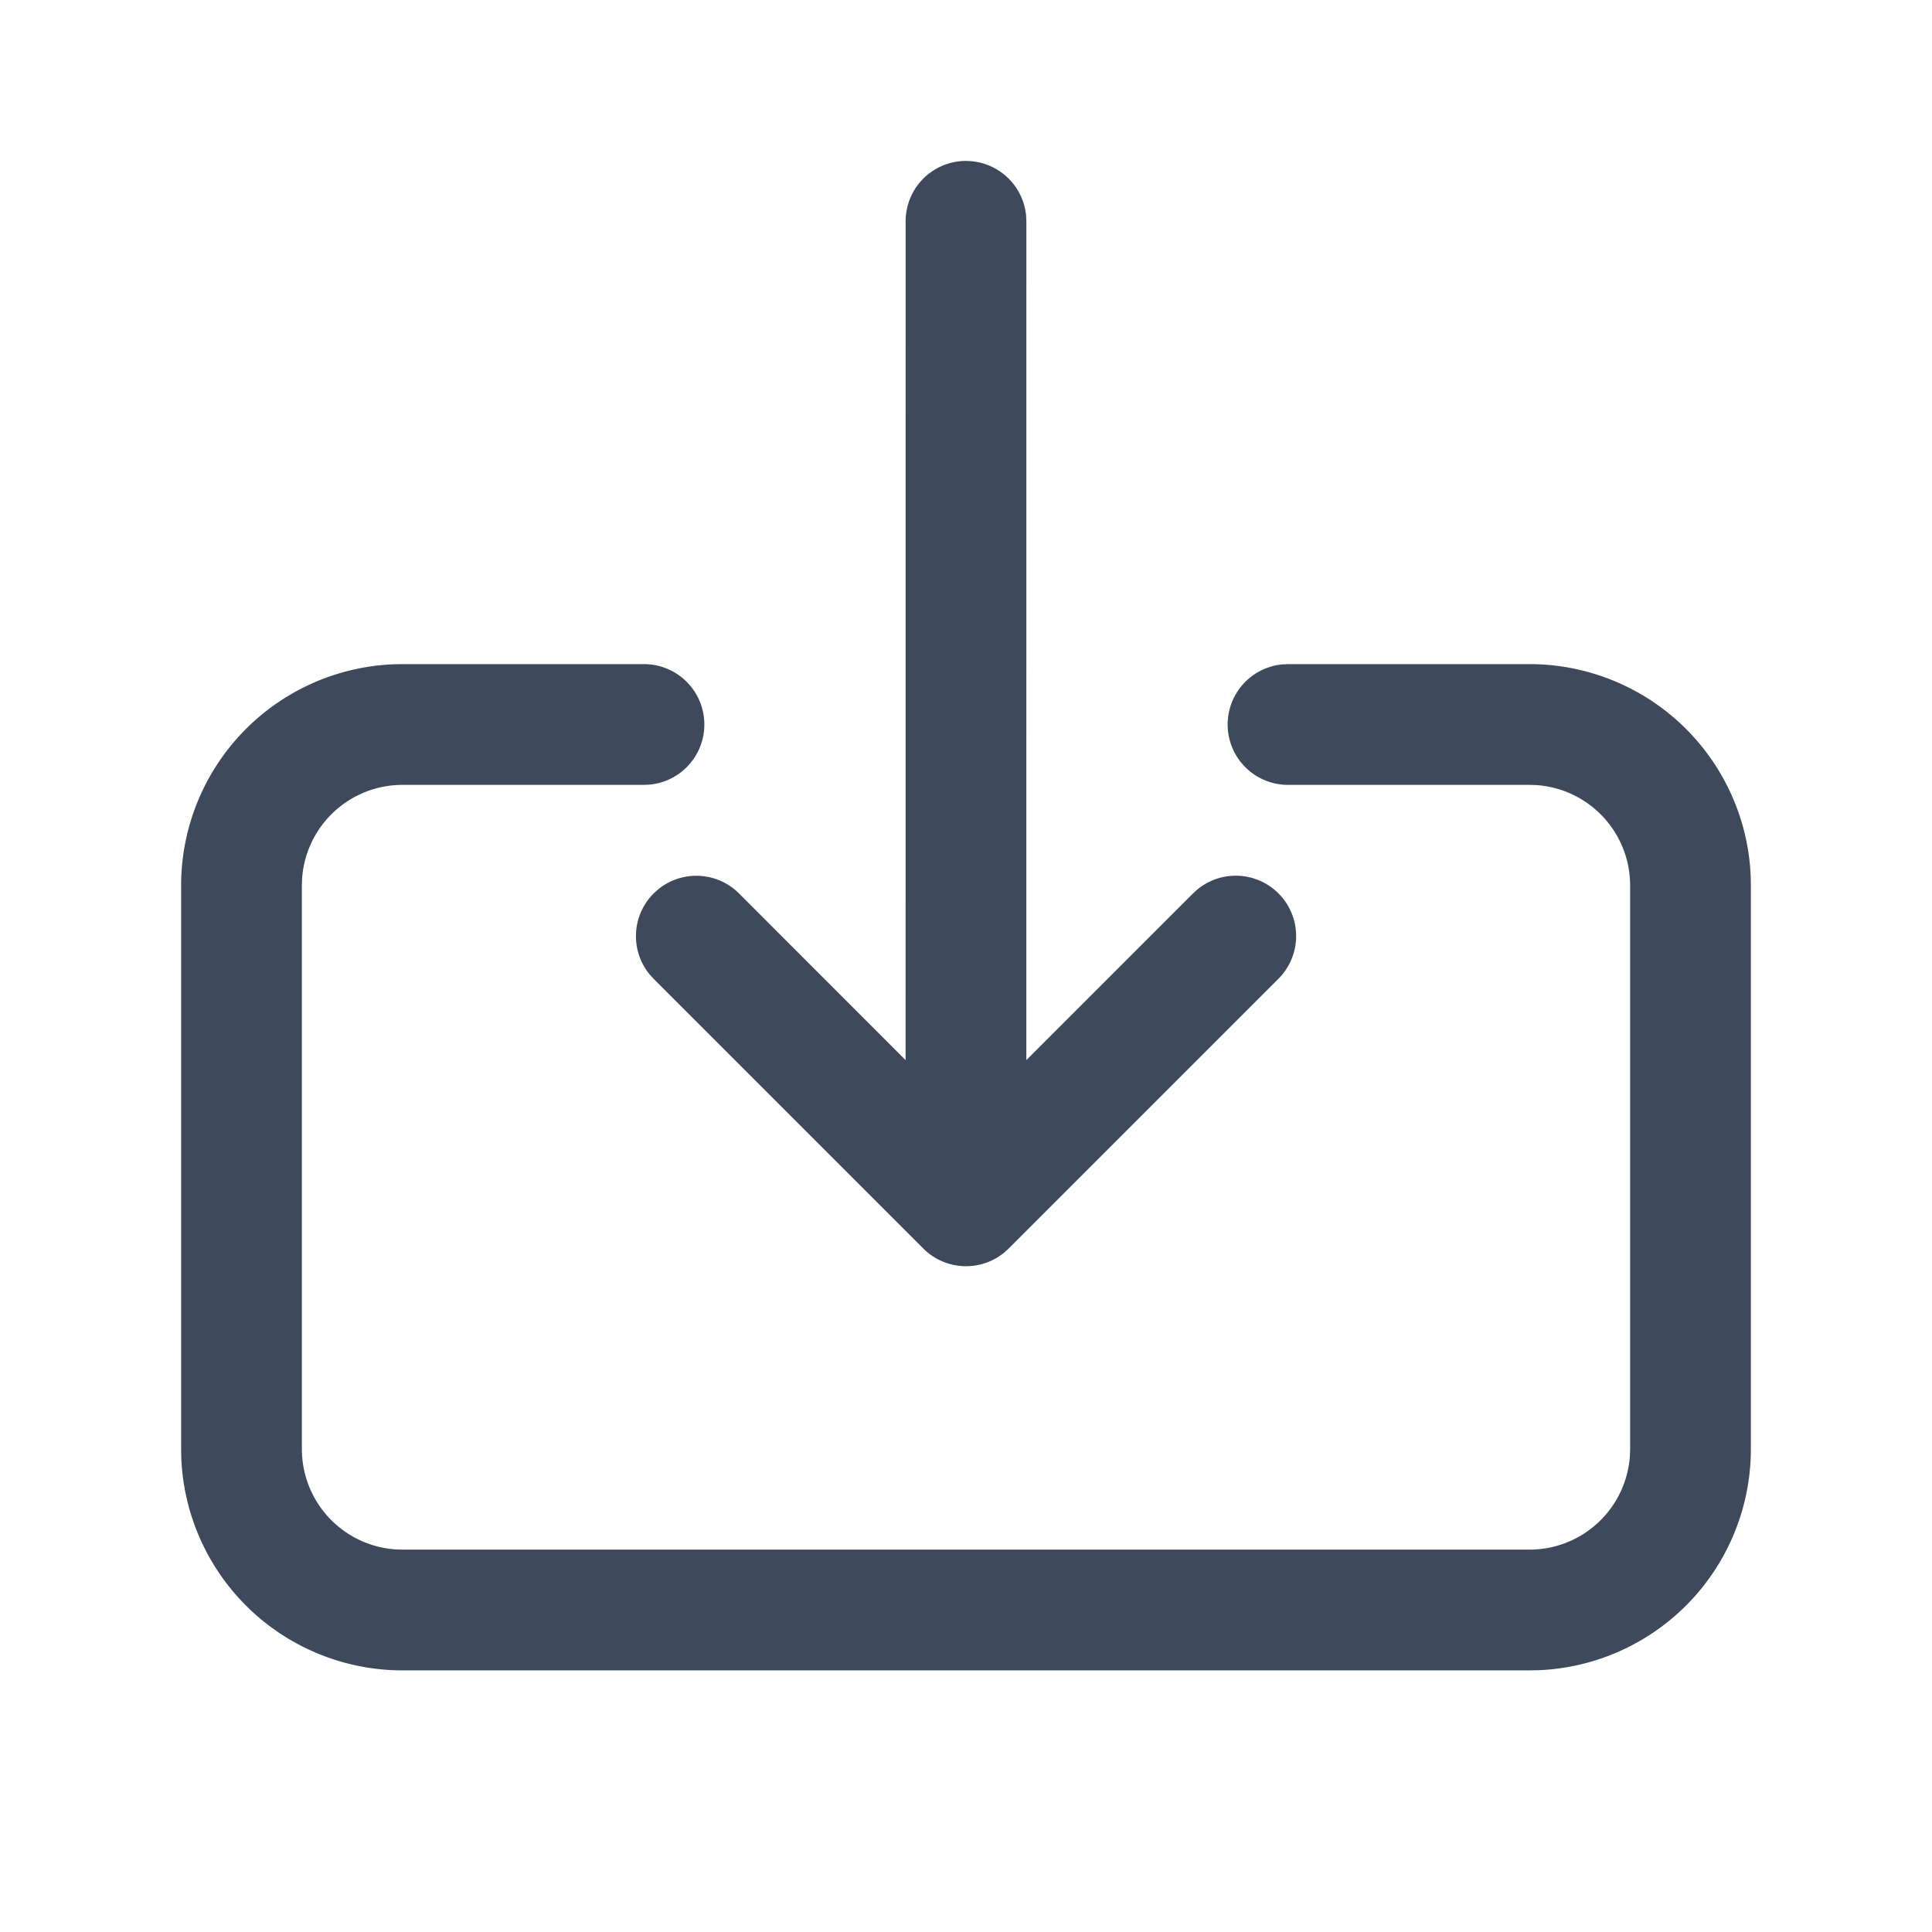 <?xml version="1.0" standalone="no"?><!DOCTYPE svg PUBLIC "-//W3C//DTD SVG 1.1//EN" "http://www.w3.org/Graphics/SVG/1.1/DTD/svg11.dtd"><svg t="1679107960927" class="icon" viewBox="0 0 1024 1024" version="1.1" xmlns="http://www.w3.org/2000/svg" p-id="1959" xmlns:xlink="http://www.w3.org/1999/xlink" width="32" height="32"><path d="M0 1024V0h1024v1024H0z" fill="#FFFFFF" p-id="1960"></path><path d="M341.333 352a32 32 0 0 1 3.072 63.851L341.333 416h-128a53.333 53.333 0 0 0-53.227 49.835L160 469.333v298.667a53.333 53.333 0 0 0 49.835 53.227L213.333 821.333h597.333a53.333 53.333 0 0 0 53.227-49.835L864 768V469.333a53.333 53.333 0 0 0-49.835-53.227L810.667 416h-128a32 32 0 0 1-3.072-63.851L682.667 352h128a117.333 117.333 0 0 1 117.248 112.619L928 469.333v298.667a117.333 117.333 0 0 1-112.619 117.248L810.667 885.333H213.333a117.333 117.333 0 0 1-117.248-112.619L96 768V469.333a117.333 117.333 0 0 1 112.619-117.248L213.333 352h128z" fill="#3F495C" p-id="1961"></path><path d="M512 85.312a32 32 0 0 1 31.851 28.907l0.149 3.093-0.021 444.565 88.32-88.32 2.432-2.197a32 32 0 0 1 42.837 47.445l-142.933 142.933-2.432 2.197a32 32 0 0 1-42.837-2.197l-142.933-142.933-2.197-2.432a32 32 0 0 1 2.197-42.816l2.432-2.197a32 32 0 0 1 42.837 2.197l88.277 88.32 0.021-444.587a32 32 0 0 1 32-32z" fill="#3F495C" p-id="1962"></path></svg>